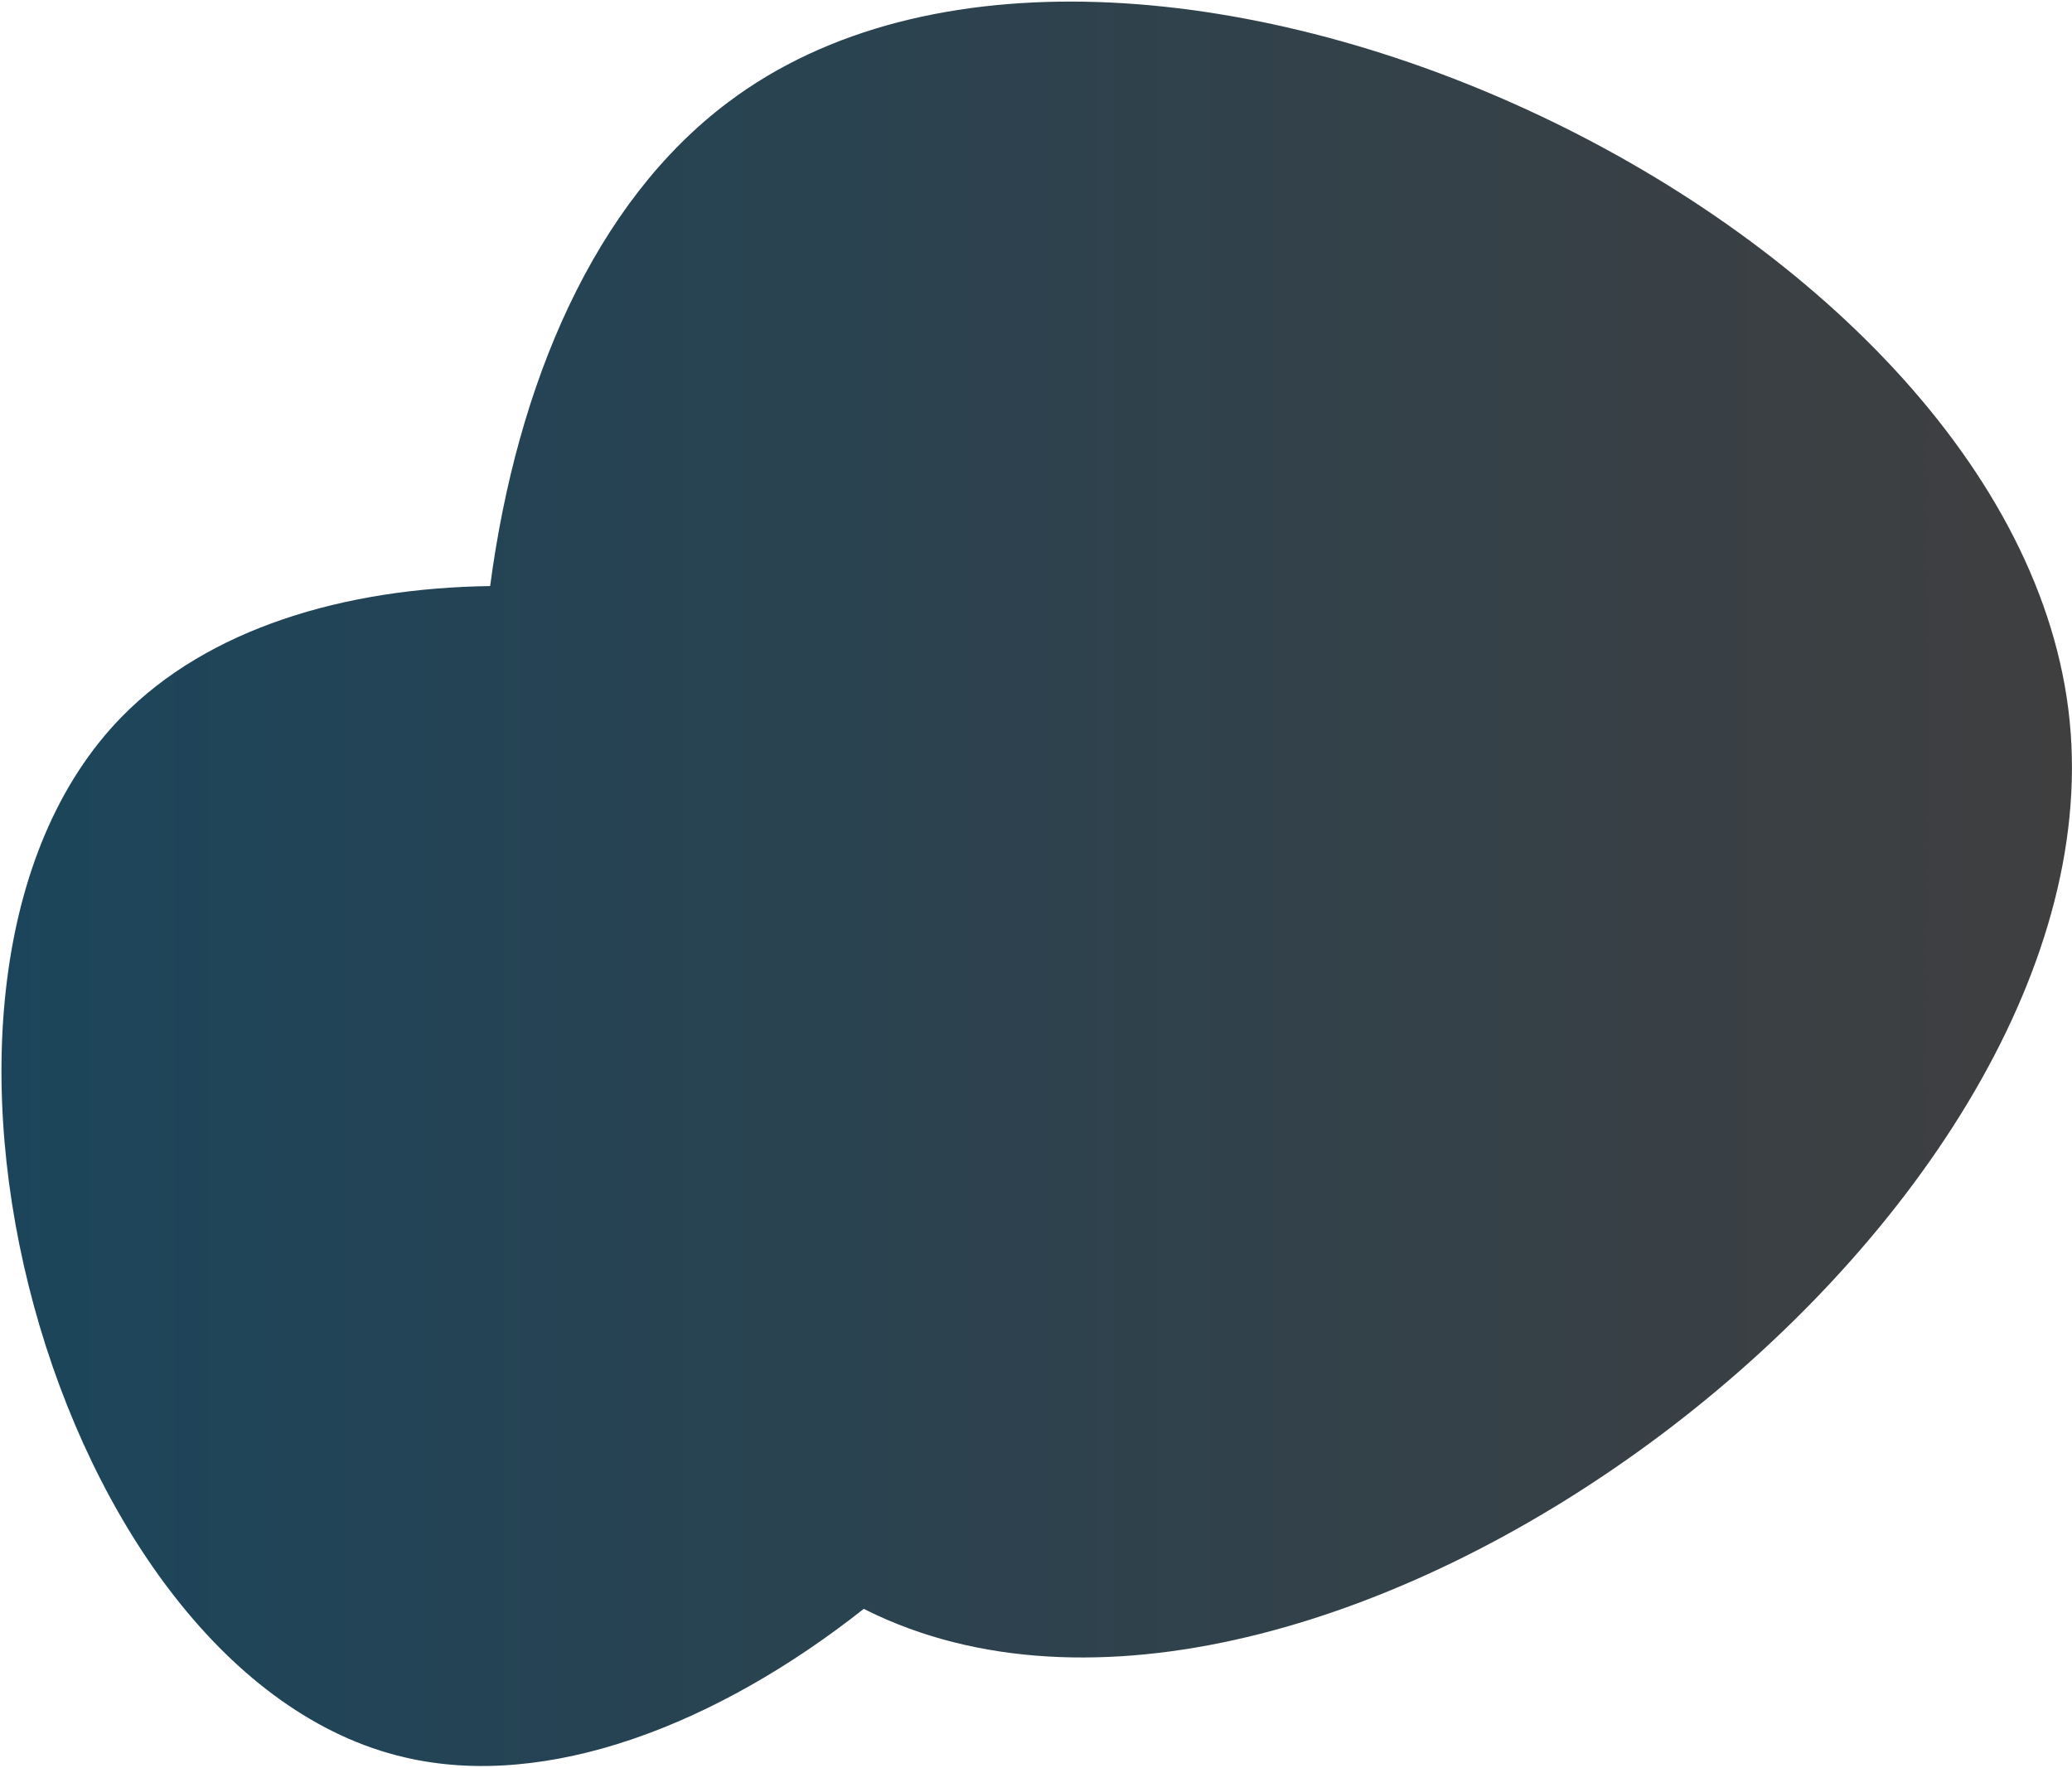 <svg width="572" height="488" viewBox="0 0 572 488" fill="none" xmlns="http://www.w3.org/2000/svg">
<path fill-rule="evenodd" clip-rule="evenodd" d="M238.461 444.096C239.689 444.719 240.926 445.319 242.173 445.898C365.958 503.002 585.244 338.463 571.36 199.063C557.476 59.663 310.476 -54.082 201.091 28.161C164.141 55.83 142.747 105.652 135.31 161.776C94.874 162.332 57.333 173.551 33.523 197.952C-37.877 271.122 14.447 462.549 111.741 485.096C151.329 494.352 198.321 475.803 238.461 444.096Z" fill="url(#paint0_linear_109_191)"/>
<defs>
<linearGradient id="paint0_linear_109_191" x1="0.406" y1="0.438" x2="571.989" y2="0.438" gradientUnits="userSpaceOnUse">
<stop stop-color="#1C455B"/>
<stop offset="1" stop-color="#3F3F40"/>
</linearGradient>
</defs>
</svg>
